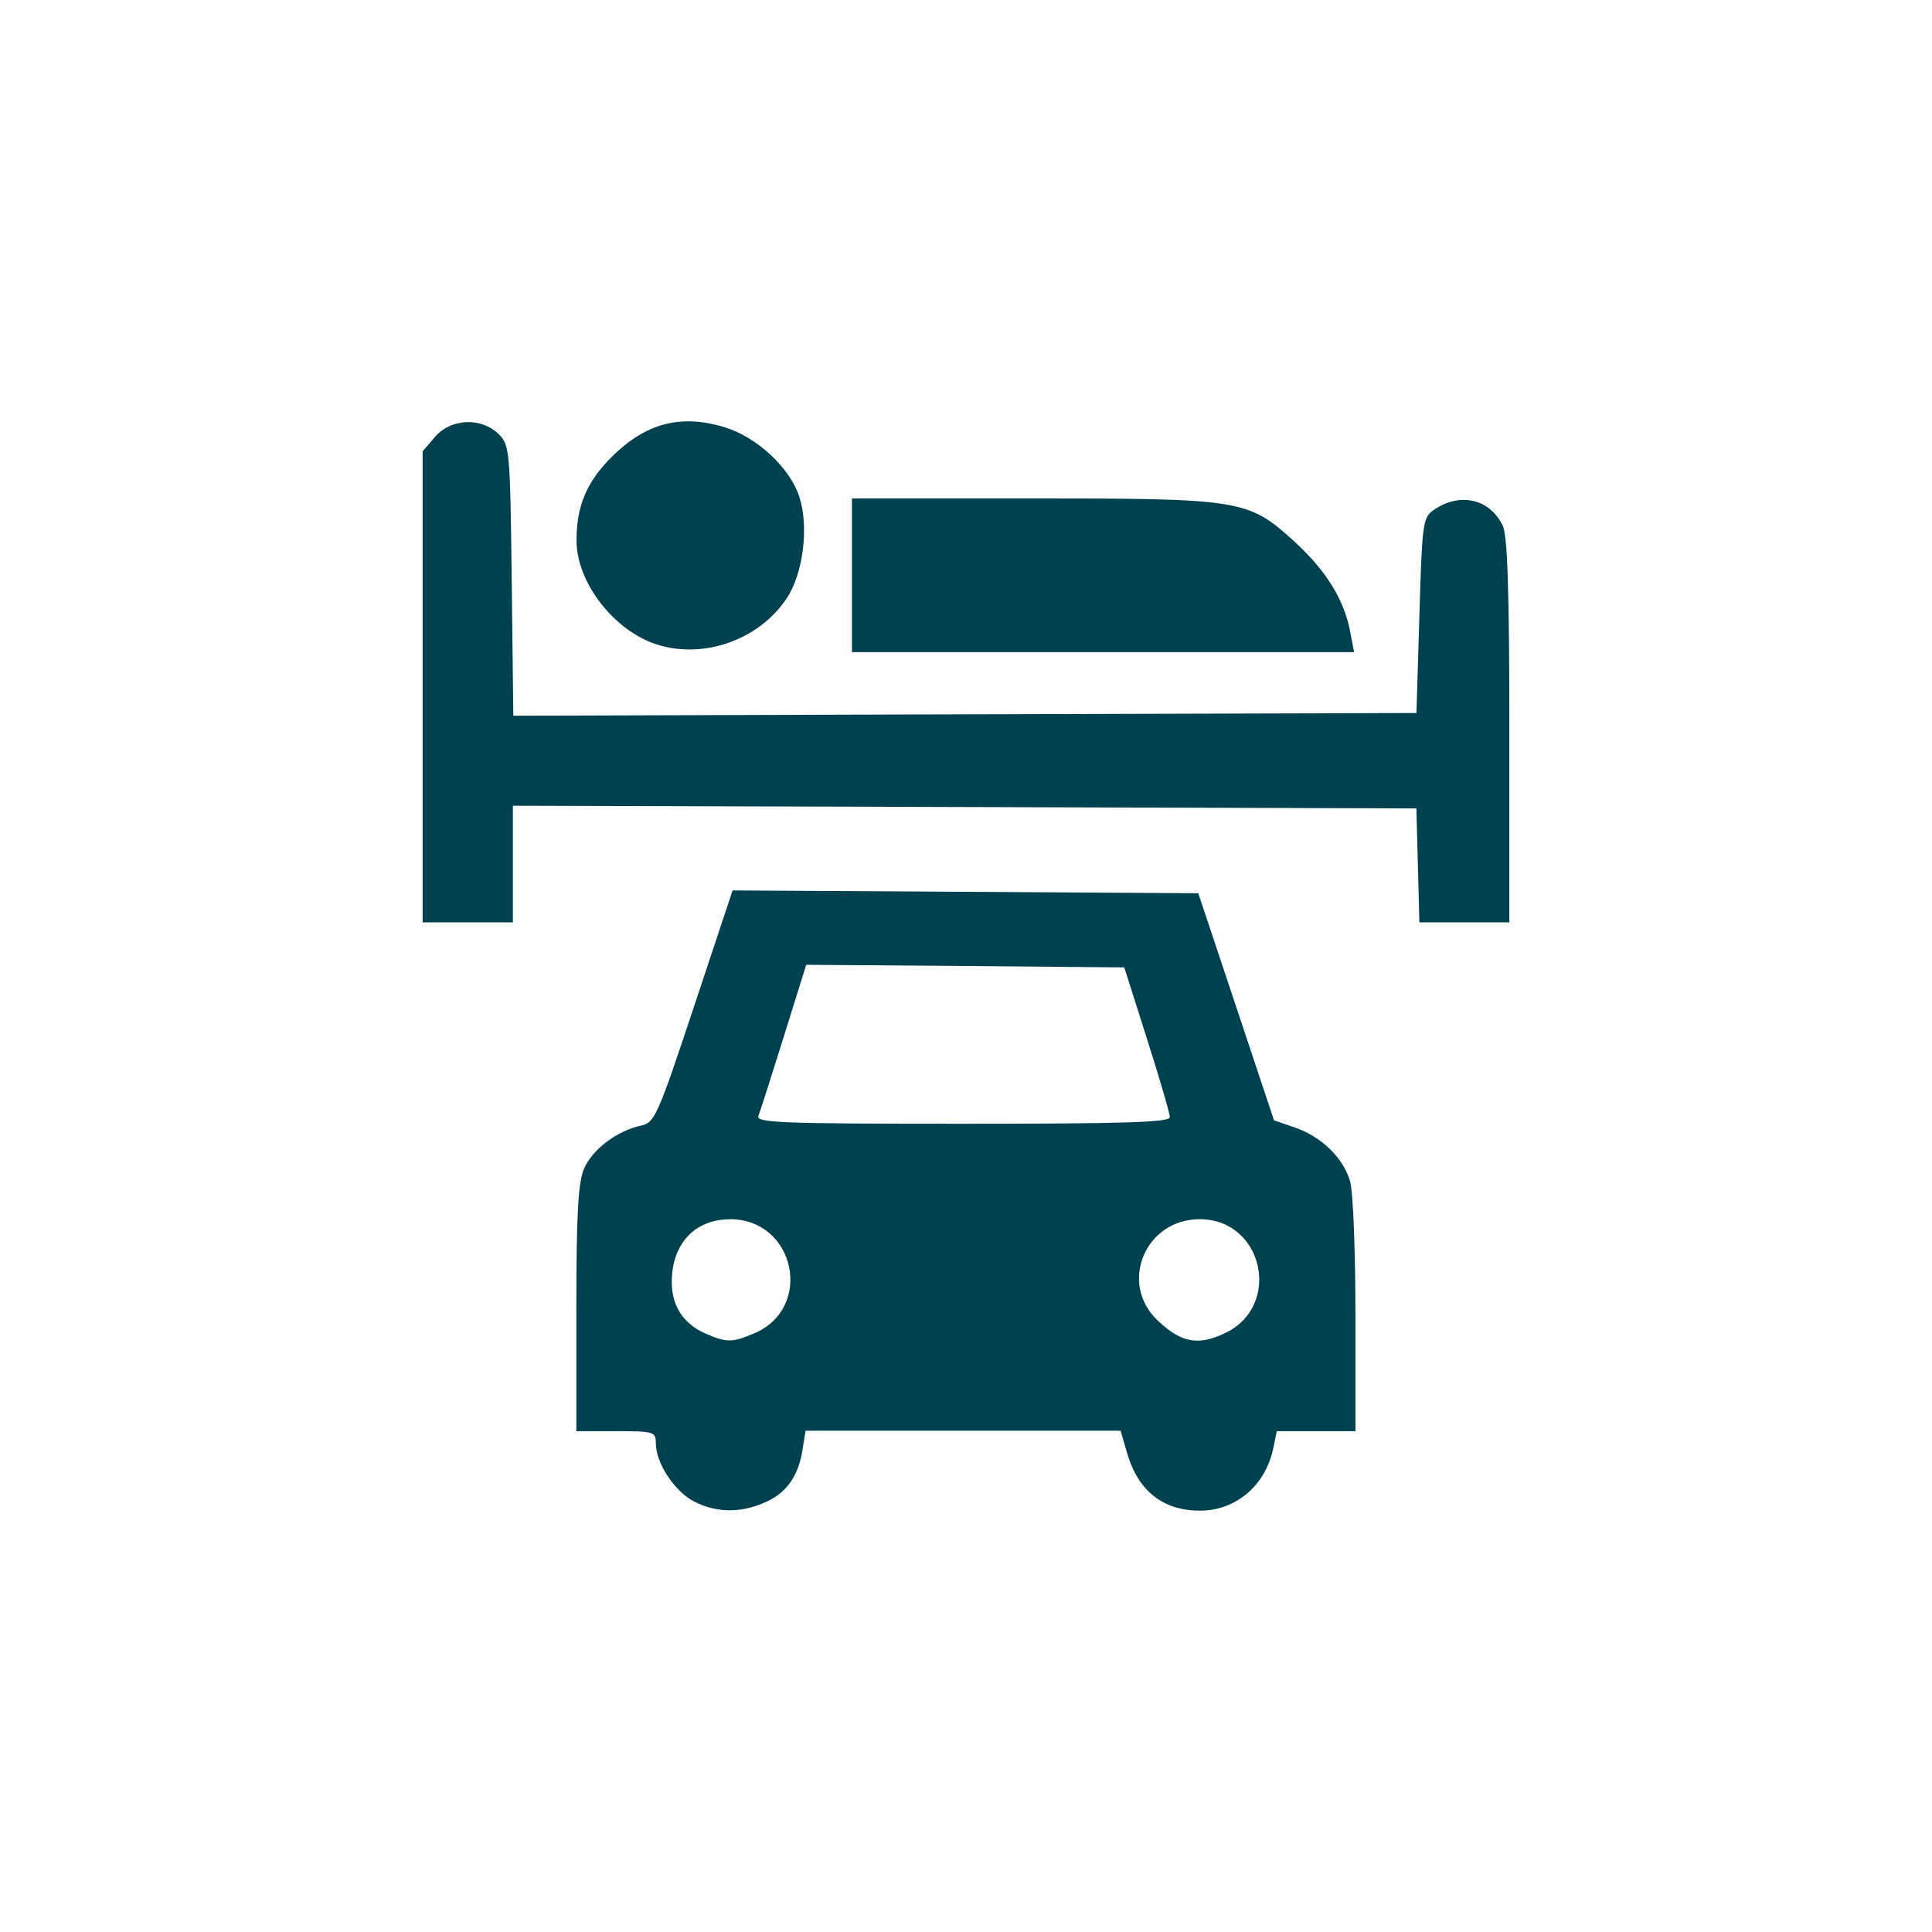 <?xml version="1.0" encoding="UTF-8" standalone="no"?>
<!-- Created with Inkscape (http://www.inkscape.org/) -->

<svg
   xmlns:dc="http://purl.org/dc/elements/1.1/"
   xmlns:cc="http://creativecommons.org/ns#"
   xmlns:rdf="http://www.w3.org/1999/02/22-rdf-syntax-ns#"
   xmlns:svg="http://www.w3.org/2000/svg"
   xmlns="http://www.w3.org/2000/svg"
   xmlns:sodipodi="http://sodipodi.sourceforge.net/DTD/sodipodi-0.dtd"
   xmlns:inkscape="http://www.inkscape.org/namespaces/inkscape"
   width="352.78mm"
   height="352.78mm"
   viewBox="0 0 1250.008 1250.008"
   id="svg20674"
   version="1.1"
   inkscape:version="0.91 r13725"
   sodipodi:docname="accomodation_motel.svg">
  <defs
     id="defs20676" />
  <sodipodi:namedview
     id="base"
     pagecolor="#ffffff"
     bordercolor="#666666"
     borderopacity="1.0"
     inkscape:pageopacity="0.0"
     inkscape:pageshadow="2"
     inkscape:zoom="0.5"
     inkscape:cx="80"
     inkscape:cy="520"
     inkscape:document-units="px"
     inkscape:current-layer="layer1"
     showgrid="false"
     inkscape:window-width="1920"
     inkscape:window-height="1018"
     inkscape:window-x="-8"
     inkscape:window-y="-8"
     inkscape:window-maximized="1" />
  <g
     inkscape:label="Layer 1"
     inkscape:groupmode="layer"
     id="layer1"
     transform="translate(0,197.646)">
    <path
       inkscape:connector-curvature="0"
       d="m 448.425,75.045 c -18.942,-0.906 -35.418,6.2 -51.489,21.778 -17.117,16.617 -24.008,32.594 -23.914,55.396 0,26.925 24.182,58.145 51.732,67.048 30.424,9.839 66.508,-2.936 84.312,-29.896 10.683,-16.118 14.425,-46.46 8.053,-65.764 -6.248,-18.96 -27.719,-38.745 -48.866,-45.023 -6.934,-2.062 -13.512,-3.239 -19.828,-3.539 z m -146.599,0.437 c -7.618,0.312 -15.118,3.445 -20.256,9.396 l -8.112,9.458 0,152.396 0,152.396 29.161,0 29.221,0 0,-37.764 0,-37.702 292.408,0.843 292.164,0.906 0.968,36.849 0.968,36.849 29.04,0 29.162,0 0,-124.272 c 0,-92.552 -1.218,-126.505 -4.451,-132.815 -8.84,-17.492 -28.493,-21.397 -45.329,-9.09 -6.185,4.623 -6.766,10.024 -8.422,67.841 l -1.905,62.896 -292.164,0.843 -292.164,0.906 -1.03,-87.363 c -1,-83.774 -1.312,-87.719 -8.3,-94.685 -5.56,-5.576 -13.306,-8.196 -20.925,-7.931 z m 249.396,49.355 0,49.721 0,49.721 162.404,0 162.46,0 -2.436,-12.872 c -3.873,-20.834 -15.534,-39.794 -36.055,-58.567 -29.924,-27.331 -34.238,-28.003 -170.395,-28.003 l -115.975,0 z m -77.234,253.61 -24.951,75.1 c -23.489,70.718 -25.448,75.178 -34.225,77.052 -15.68,3.342 -31.785,15.63 -36.971,28 -3.81,9.09 -4.941,29.777 -4.941,90.781 l 0,78.942 25.682,0 c 24.458,0 25.744,0.437 25.744,7.809 0,12.619 11.695,30.62 24.221,37.399 13.962,7.528 30.17,7.968 45.757,1.156 14.056,-5.81 22.112,-16.836 24.829,-33.797 l 2.062,-12.872 101.882,0 101.944,0 4.27,14.703 c 7.184,24.426 23.355,37.093 47.219,37.03 23.177,0 42.284,-16.399 47.281,-40.263 l 2.312,-11.167 25.441,0 25.439,0 0,-74.55 c 0,-41.013 -1.499,-80.098 -3.414,-86.814 -4.186,-15.181 -18.351,-29.112 -35.874,-35.14 l -13.422,-4.635 -24.464,-73.454 -24.524,-73.451 -150.628,-0.906 -150.628,-0.906 z m 47.647,48.134 102.857,0.781 102.921,0.906 14.703,46.304 c 8.121,25.426 14.762,48.2 14.762,50.574 0,3.373 -28.987,4.273 -134.033,4.273 -117.165,0 -133.86,-0.594 -132.143,-5.066 1.063,-2.655 8.509,-26.001 16.474,-51.489 l 14.459,-46.304 z m -49.418,164.597 c 42.512,0 54.544,57.667 15.437,74.004 -14.119,5.904 -17.464,5.904 -31.177,0 -14.243,-6.216 -21.84,-17.817 -21.84,-33.372 0,-24.582 14.841,-40.569 37.58,-40.569 z m 304.002,0 c 41.107,0 53.52,56.05 16.412,73.698 -17.43,8.277 -28.138,6.31 -43.318,-7.871 -25.77,-23.958 -8.609,-65.826 26.906,-65.826 z"
       id="path14187"
       style="fill:#004150;fill-opacity:1" />
  </g>
</svg>
